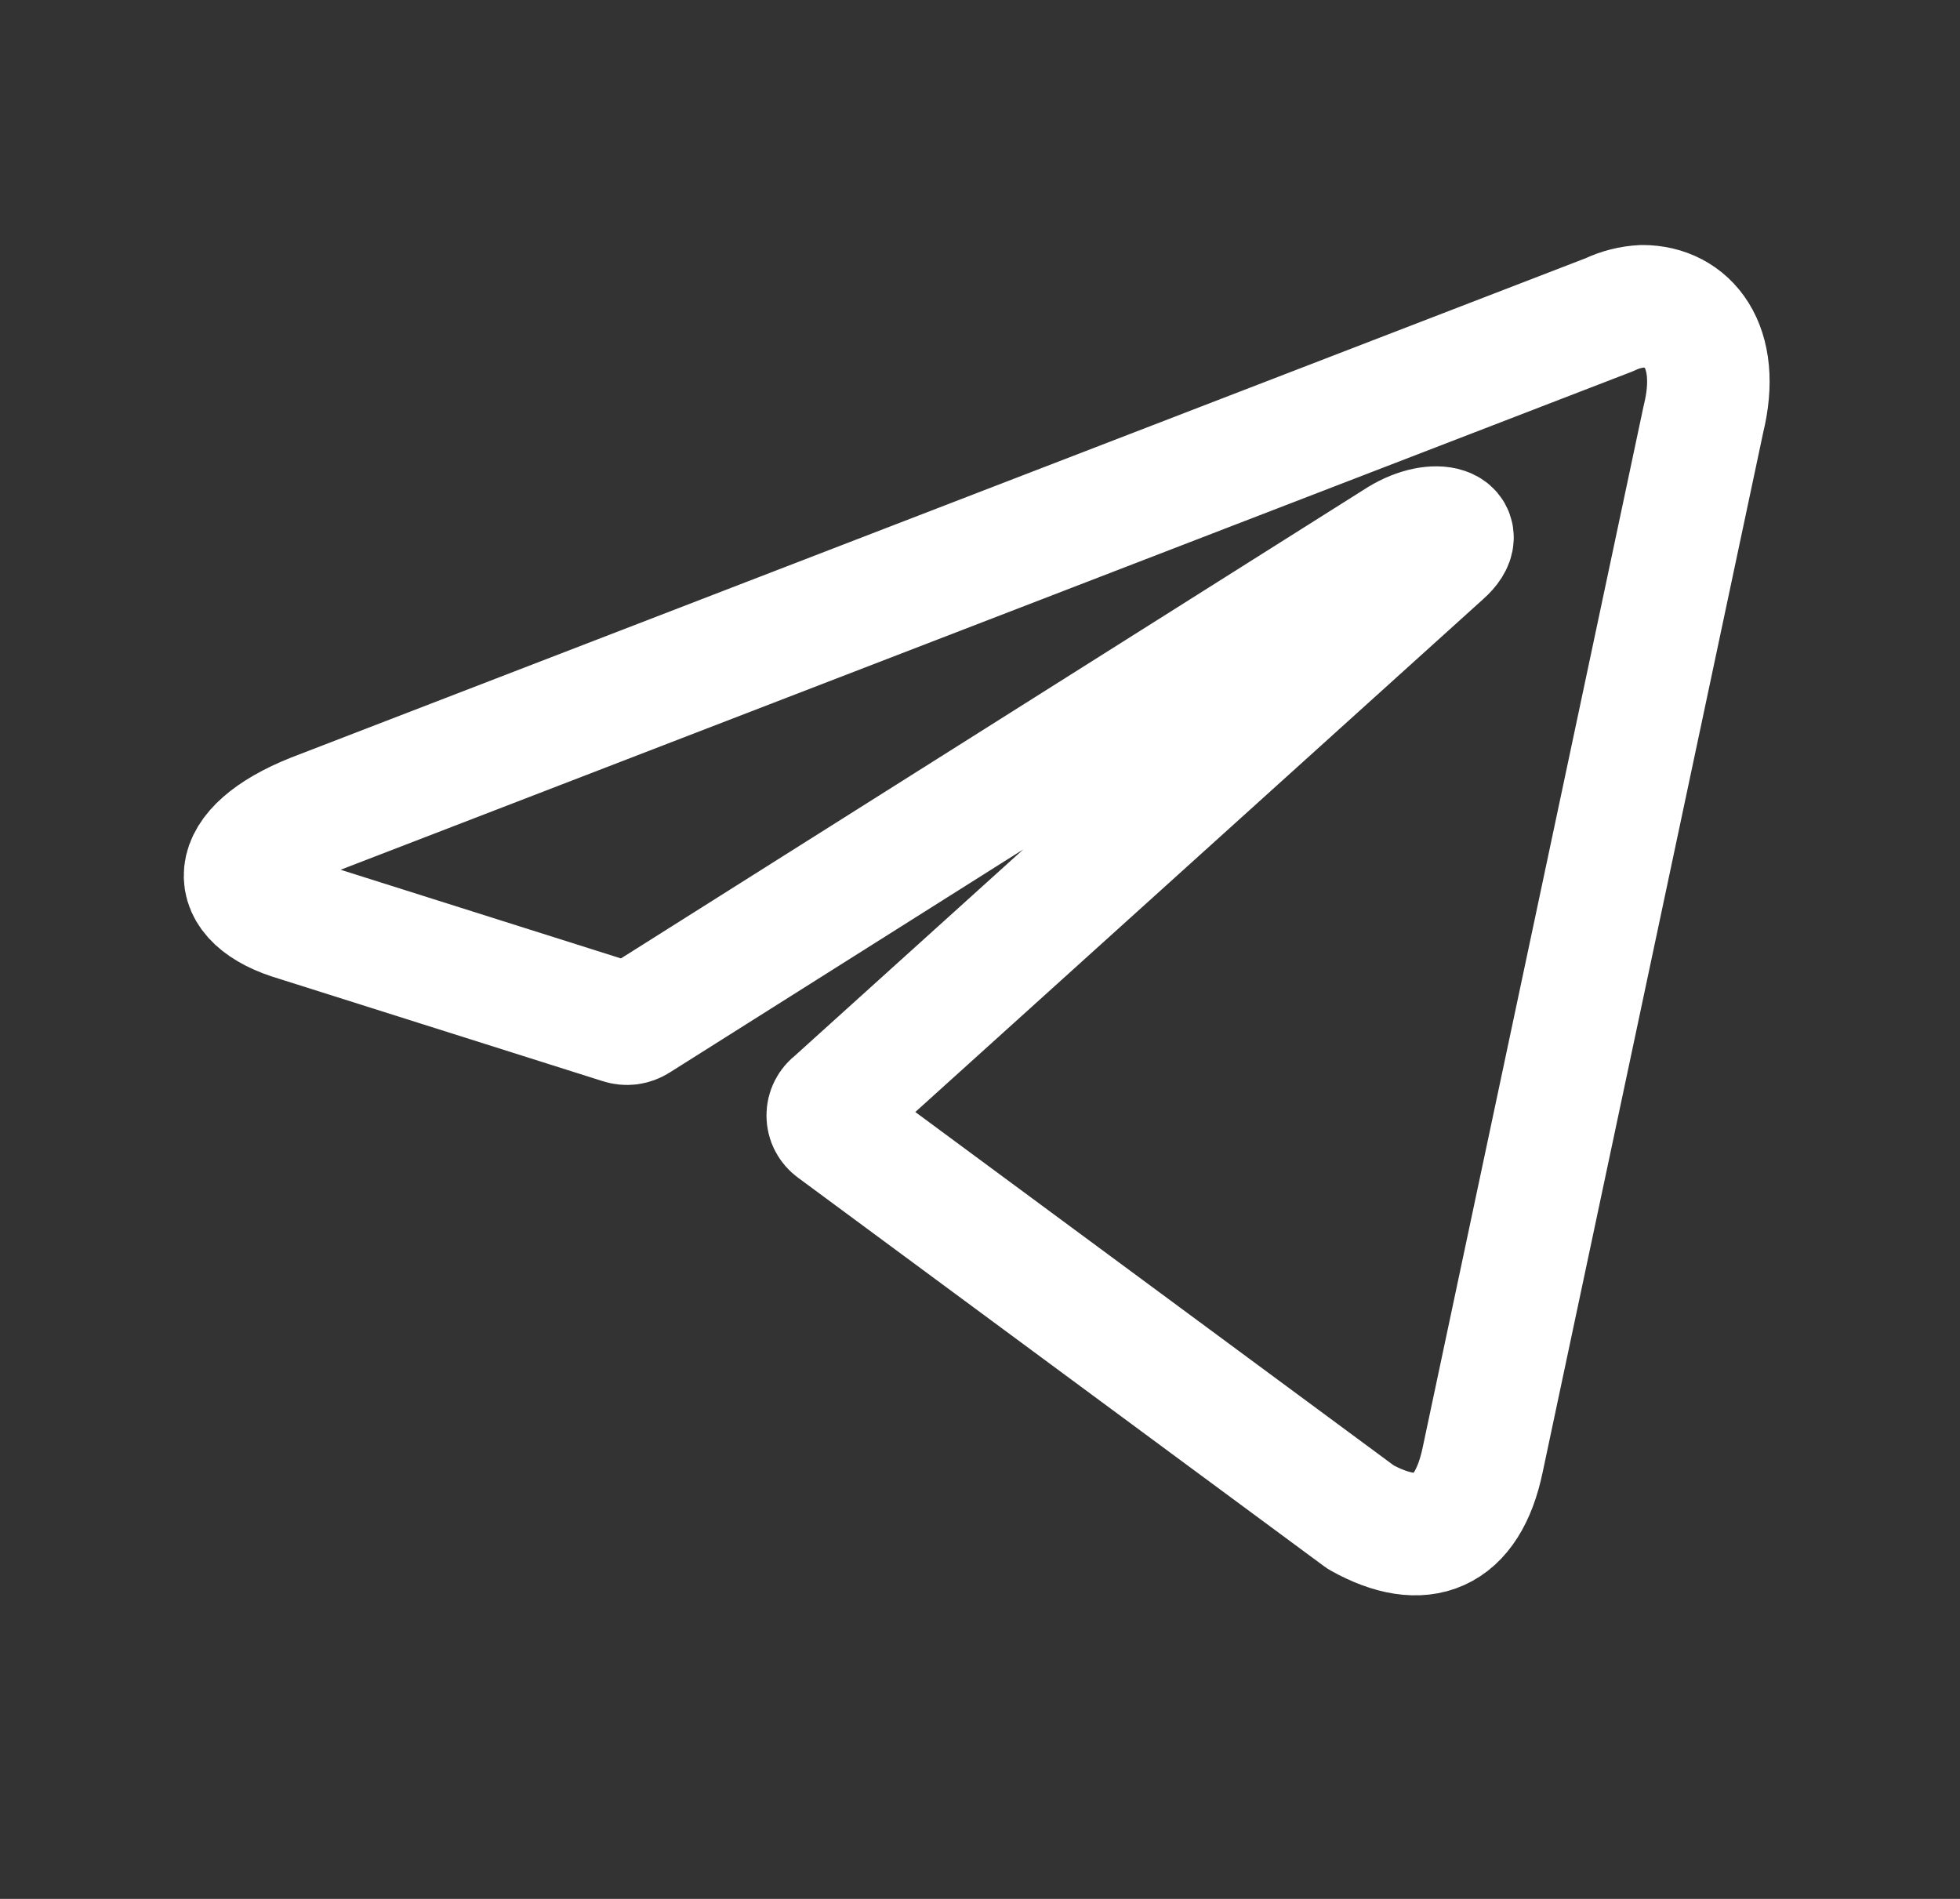 <svg width="32" height="31" viewBox="0 0 32 31" fill="none" xmlns="http://www.w3.org/2000/svg">
<rect x="0" y="0" width="32" height="31" fill="#333333" stroke="none"/>
<path d="M26.816 5C27.552 5 28.107 5.646 27.81 6.847L24.207 23.832C23.955 25.04 23.225 25.331 22.217 24.769L13.621 18.42C13.588 18.396 13.561 18.365 13.542 18.328C13.523 18.292 13.514 18.252 13.514 18.21C13.514 18.169 13.523 18.129 13.542 18.093C13.561 18.056 13.588 18.024 13.621 18.001L23.548 9.036C24 8.636 23.451 8.442 22.857 8.804L10.399 16.664C10.361 16.688 10.318 16.704 10.273 16.71C10.229 16.715 10.183 16.711 10.14 16.696L4.851 15.023C3.676 14.681 3.676 13.874 5.116 13.299L26.28 5.136C26.448 5.055 26.63 5.009 26.816 5V5Z" stroke="white" stroke-width="2" stroke-linecap="round" stroke-linejoin="round"/>
</svg>
